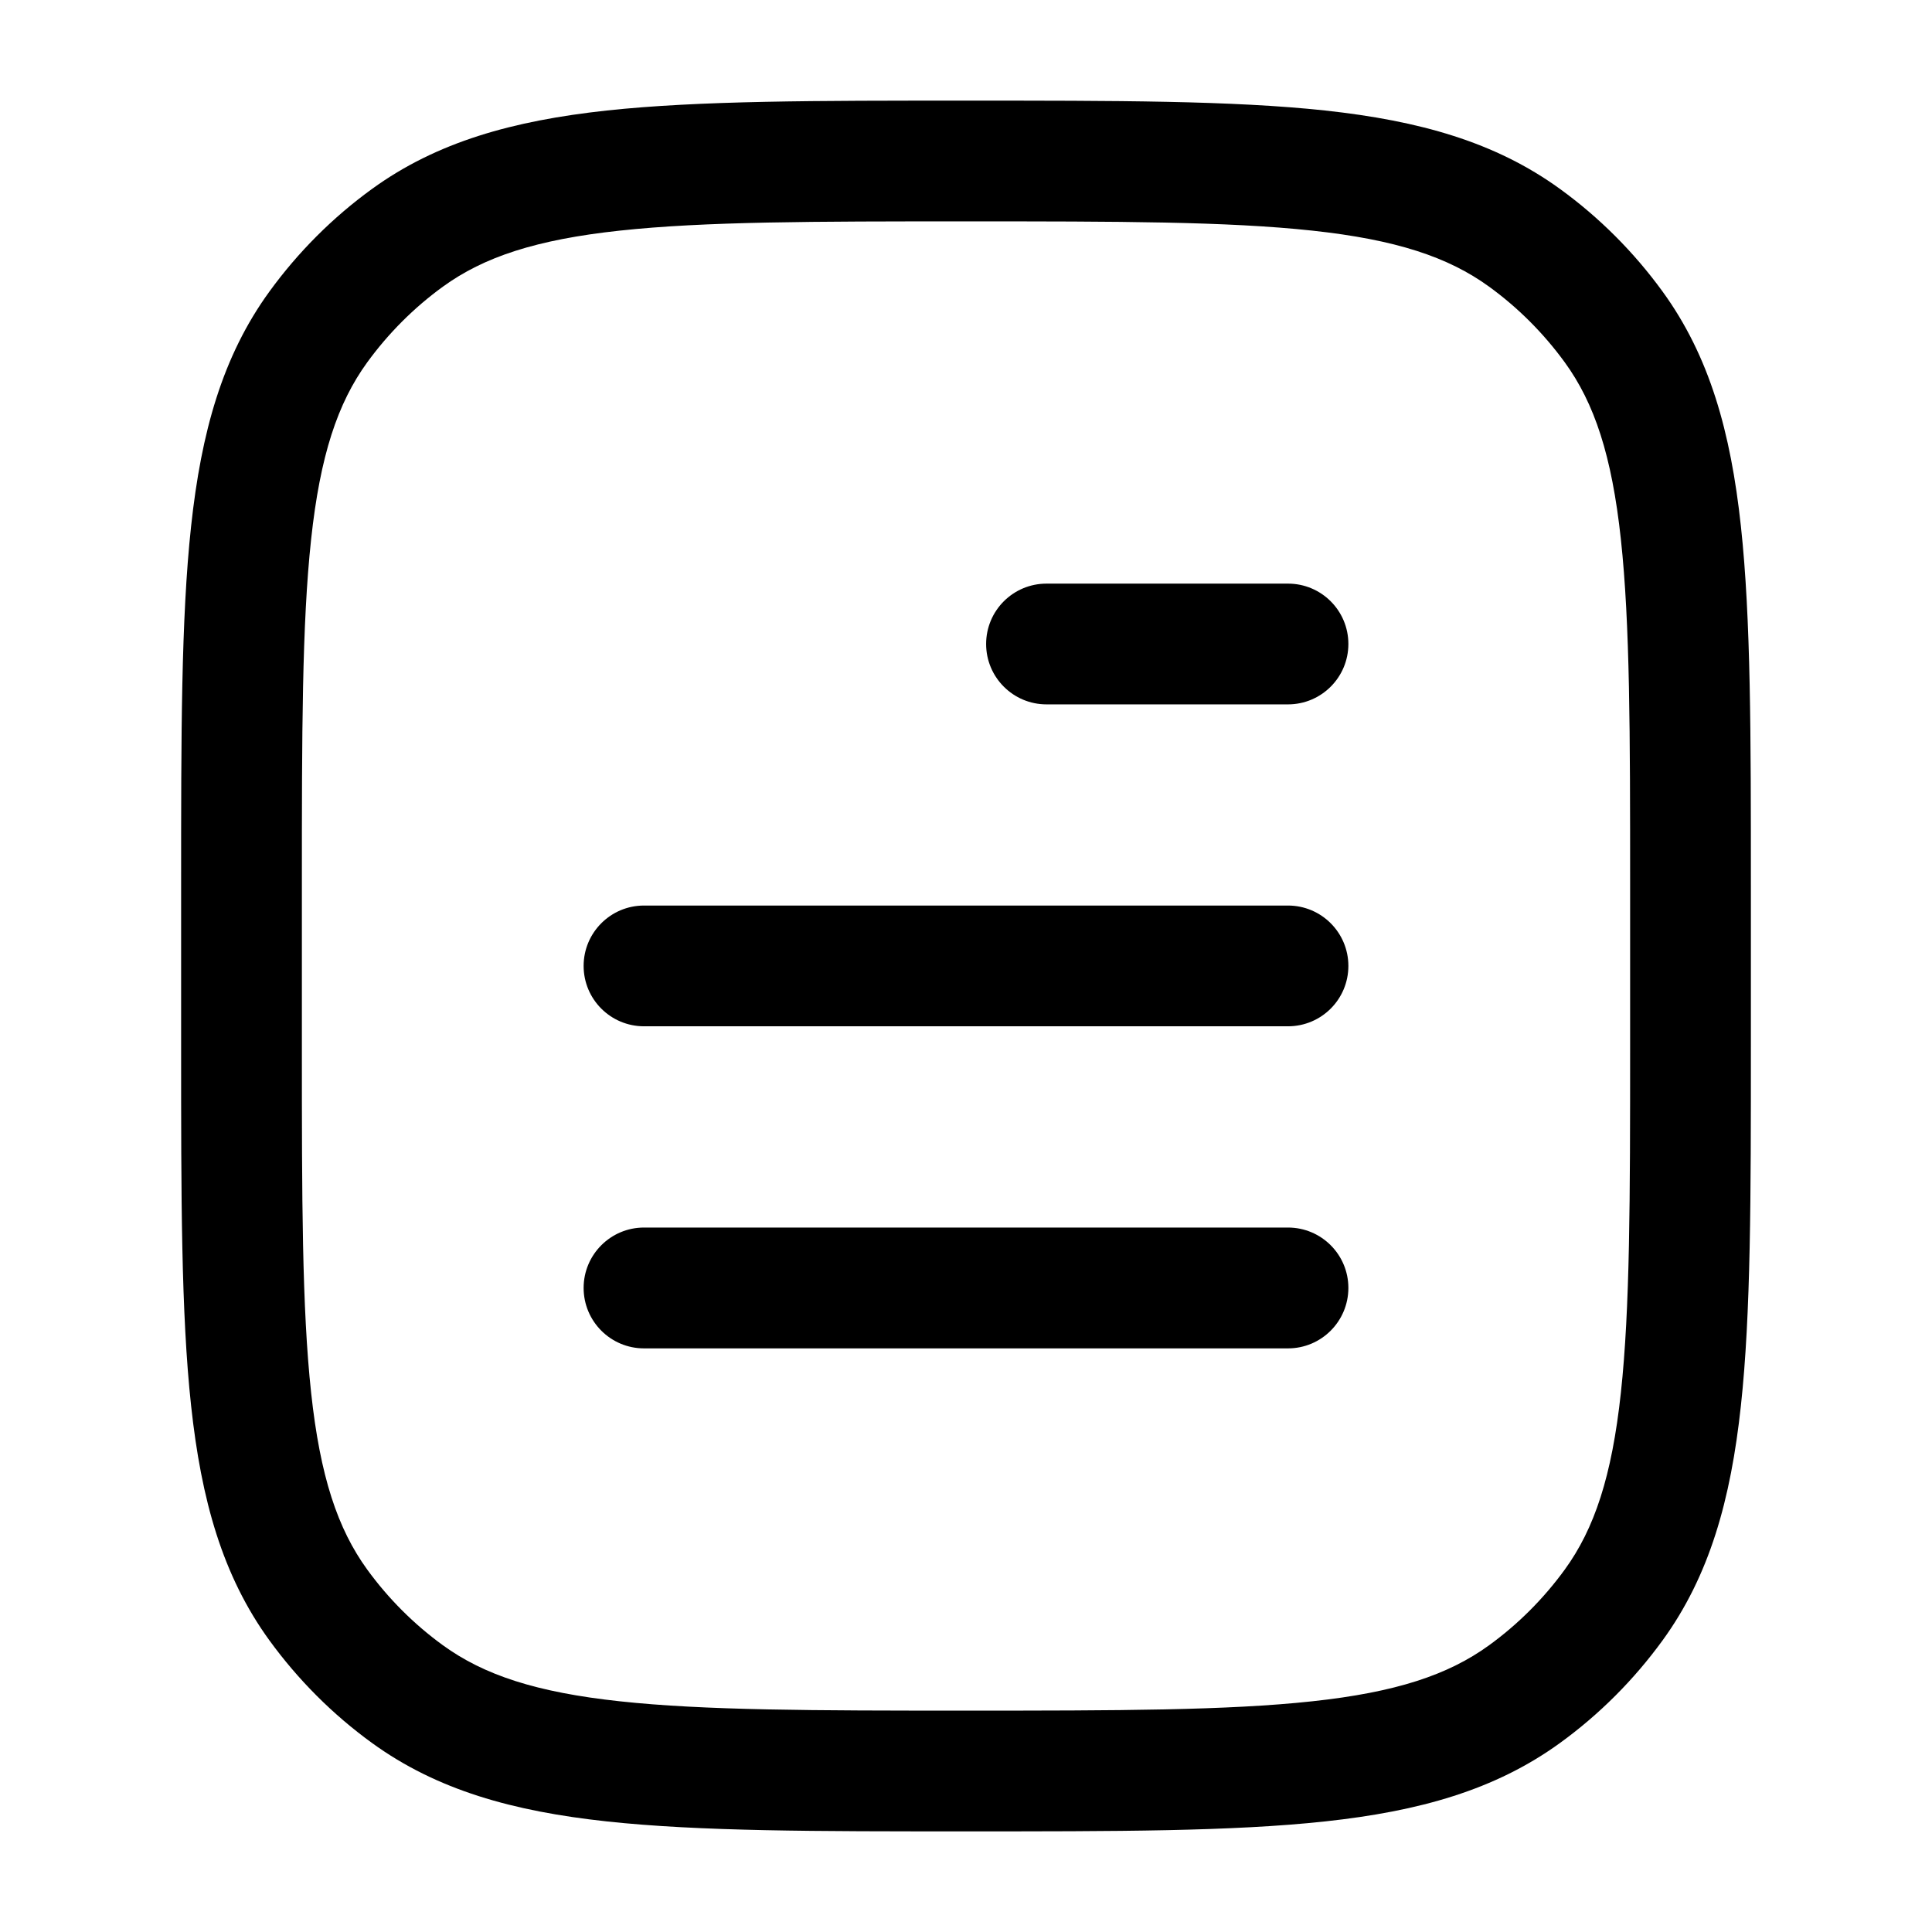 <svg width="24" height="24" viewBox="0 0 24 24" fill="none" xmlns="http://www.w3.org/2000/svg">
<path d="M5.061 21.045L5.502 20.438L5.061 21.045ZM3.955 19.939L4.562 19.498L3.955 19.939ZM20.045 19.939L19.438 19.498L20.045 19.939ZM18.939 21.045L18.498 20.438L18.939 21.045ZM18.939 2.954L18.498 3.561L18.939 2.954ZM20.045 4.061L19.438 4.501L20.045 4.061ZM5.061 2.954L5.502 3.561L5.061 2.954ZM3.955 4.061L4.562 4.501L3.955 4.061ZM8 15.249C7.586 15.249 7.25 15.585 7.25 15.999C7.25 16.414 7.586 16.75 8 16.75V15.249ZM16 16.75C16.414 16.75 16.75 16.414 16.75 15.999C16.75 15.585 16.414 15.249 16 15.249V16.75ZM8 11.249C7.586 11.249 7.25 11.585 7.25 11.999C7.25 12.414 7.586 12.749 8 12.749V11.249ZM16 12.749C16.414 12.749 16.75 12.414 16.75 11.999C16.75 11.585 16.414 11.249 16 11.249V12.749ZM13 7.25C12.586 7.25 12.25 7.585 12.25 8C12.25 8.414 12.586 8.75 13 8.75V7.25ZM16 8.75C16.414 8.75 16.75 8.414 16.75 8C16.75 7.585 16.414 7.25 16 7.25V8.75ZM20.25 10.999V12.999H21.75V10.999H20.25ZM3.75 12.999V10.999H2.25V12.999H3.75ZM12 21.25C10.108 21.25 8.75 21.248 7.698 21.134C6.66 21.022 6.01 20.807 5.502 20.438L4.62 21.651C5.427 22.237 6.371 22.5 7.536 22.626C8.688 22.751 10.142 22.75 12 22.75V21.25ZM2.25 12.999C2.25 14.858 2.249 16.312 2.374 17.463C2.5 18.629 2.762 19.573 3.348 20.379L4.562 19.498C4.193 18.99 3.977 18.339 3.865 17.302C3.751 16.25 3.75 14.891 3.75 12.999H2.25ZM5.502 20.438C5.141 20.176 4.824 19.858 4.562 19.498L3.348 20.379C3.703 20.867 4.132 21.297 4.62 21.651L5.502 20.438ZM20.25 12.999C20.25 14.891 20.249 16.25 20.135 17.302C20.023 18.339 19.807 18.99 19.438 19.498L20.652 20.379C21.238 19.573 21.5 18.629 21.626 17.463C21.751 16.312 21.75 14.858 21.75 12.999H20.25ZM12 22.75C13.858 22.75 15.312 22.751 16.463 22.626C17.629 22.5 18.573 22.237 19.38 21.651L18.498 20.438C17.99 20.807 17.34 21.022 16.302 21.134C15.25 21.248 13.892 21.25 12 21.25V22.75ZM19.438 19.498C19.176 19.858 18.859 20.176 18.498 20.438L19.38 21.651C19.868 21.297 20.297 20.867 20.652 20.379L19.438 19.498ZM12 2.75C13.892 2.75 15.25 2.751 16.302 2.865C17.34 2.977 17.99 3.192 18.498 3.561L19.38 2.348C18.573 1.762 17.629 1.5 16.463 1.373C15.312 1.249 13.858 1.25 12 1.25V2.75ZM21.75 10.999C21.75 9.141 21.751 7.688 21.626 6.536C21.5 5.37 21.238 4.426 20.652 3.62L19.438 4.501C19.807 5.009 20.023 5.66 20.135 6.698C20.249 7.75 20.25 9.108 20.25 10.999H21.75ZM18.498 3.561C18.859 3.823 19.176 4.141 19.438 4.501L20.652 3.62C20.297 3.132 19.868 2.702 19.38 2.348L18.498 3.561ZM12 1.25C10.142 1.25 8.688 1.249 7.536 1.373C6.371 1.5 5.427 1.762 4.62 2.348L5.502 3.561C6.01 3.192 6.66 2.977 7.698 2.865C8.75 2.751 10.108 2.75 12 2.75V1.25ZM3.75 10.999C3.75 9.108 3.751 7.75 3.865 6.698C3.977 5.66 4.193 5.009 4.562 4.501L3.348 3.62C2.762 4.426 2.5 5.37 2.374 6.536C2.249 7.688 2.25 9.141 2.25 10.999H3.75ZM4.62 2.348C4.132 2.702 3.703 3.132 3.348 3.62L4.562 4.501C4.824 4.141 5.141 3.823 5.502 3.561L4.62 2.348ZM8 16.75H16V15.249H8V16.75ZM8 12.749H16V11.249H8V12.749ZM13 8.75H16V7.25H13V8.75Z" fill="black"/>
</svg>
